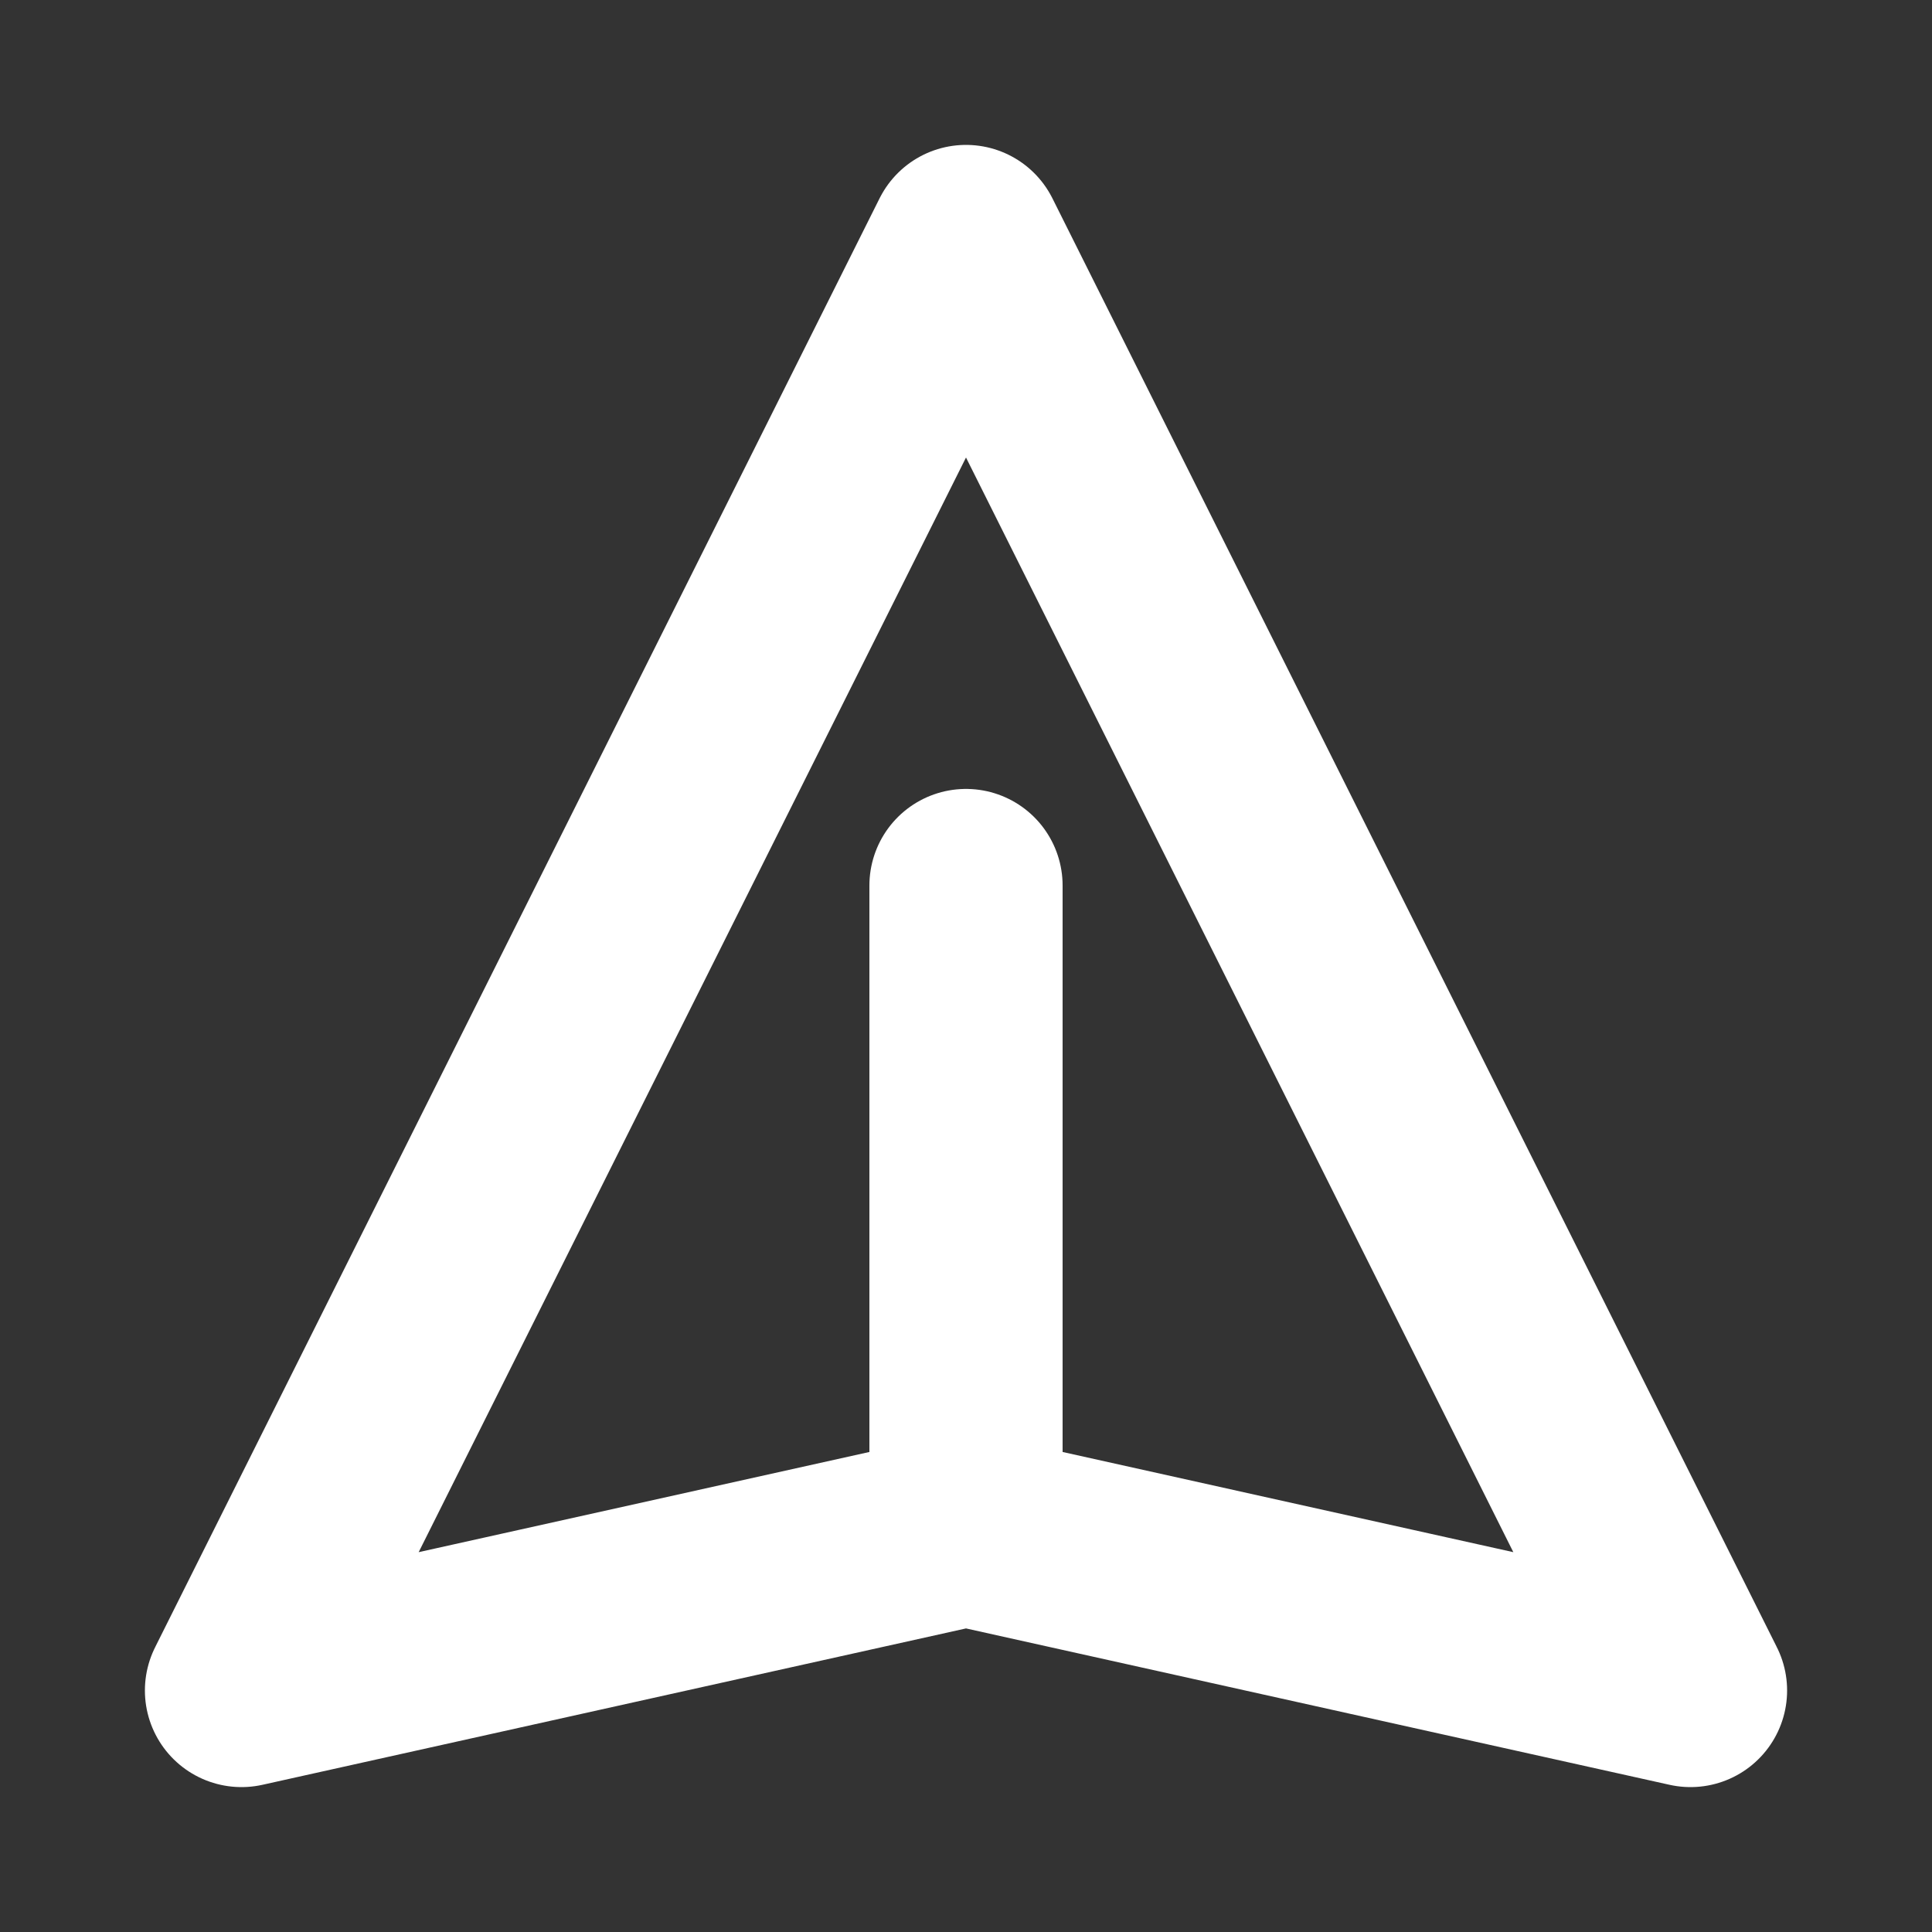 <svg width="20" height="20" viewBox="0 0 20 20" fill="none" xmlns="http://www.w3.org/2000/svg">
    <rect x="0" y="0" width="20" height="20" fill="#333333" stroke="none"/>
    <path d="M10 15.833L17.5 17.5L10 2.5L2.5 17.5L10 15.833ZM10 15.833V9.167" stroke="white" stroke-width="2" stroke-linecap="round" stroke-linejoin="round"/>
</svg>
